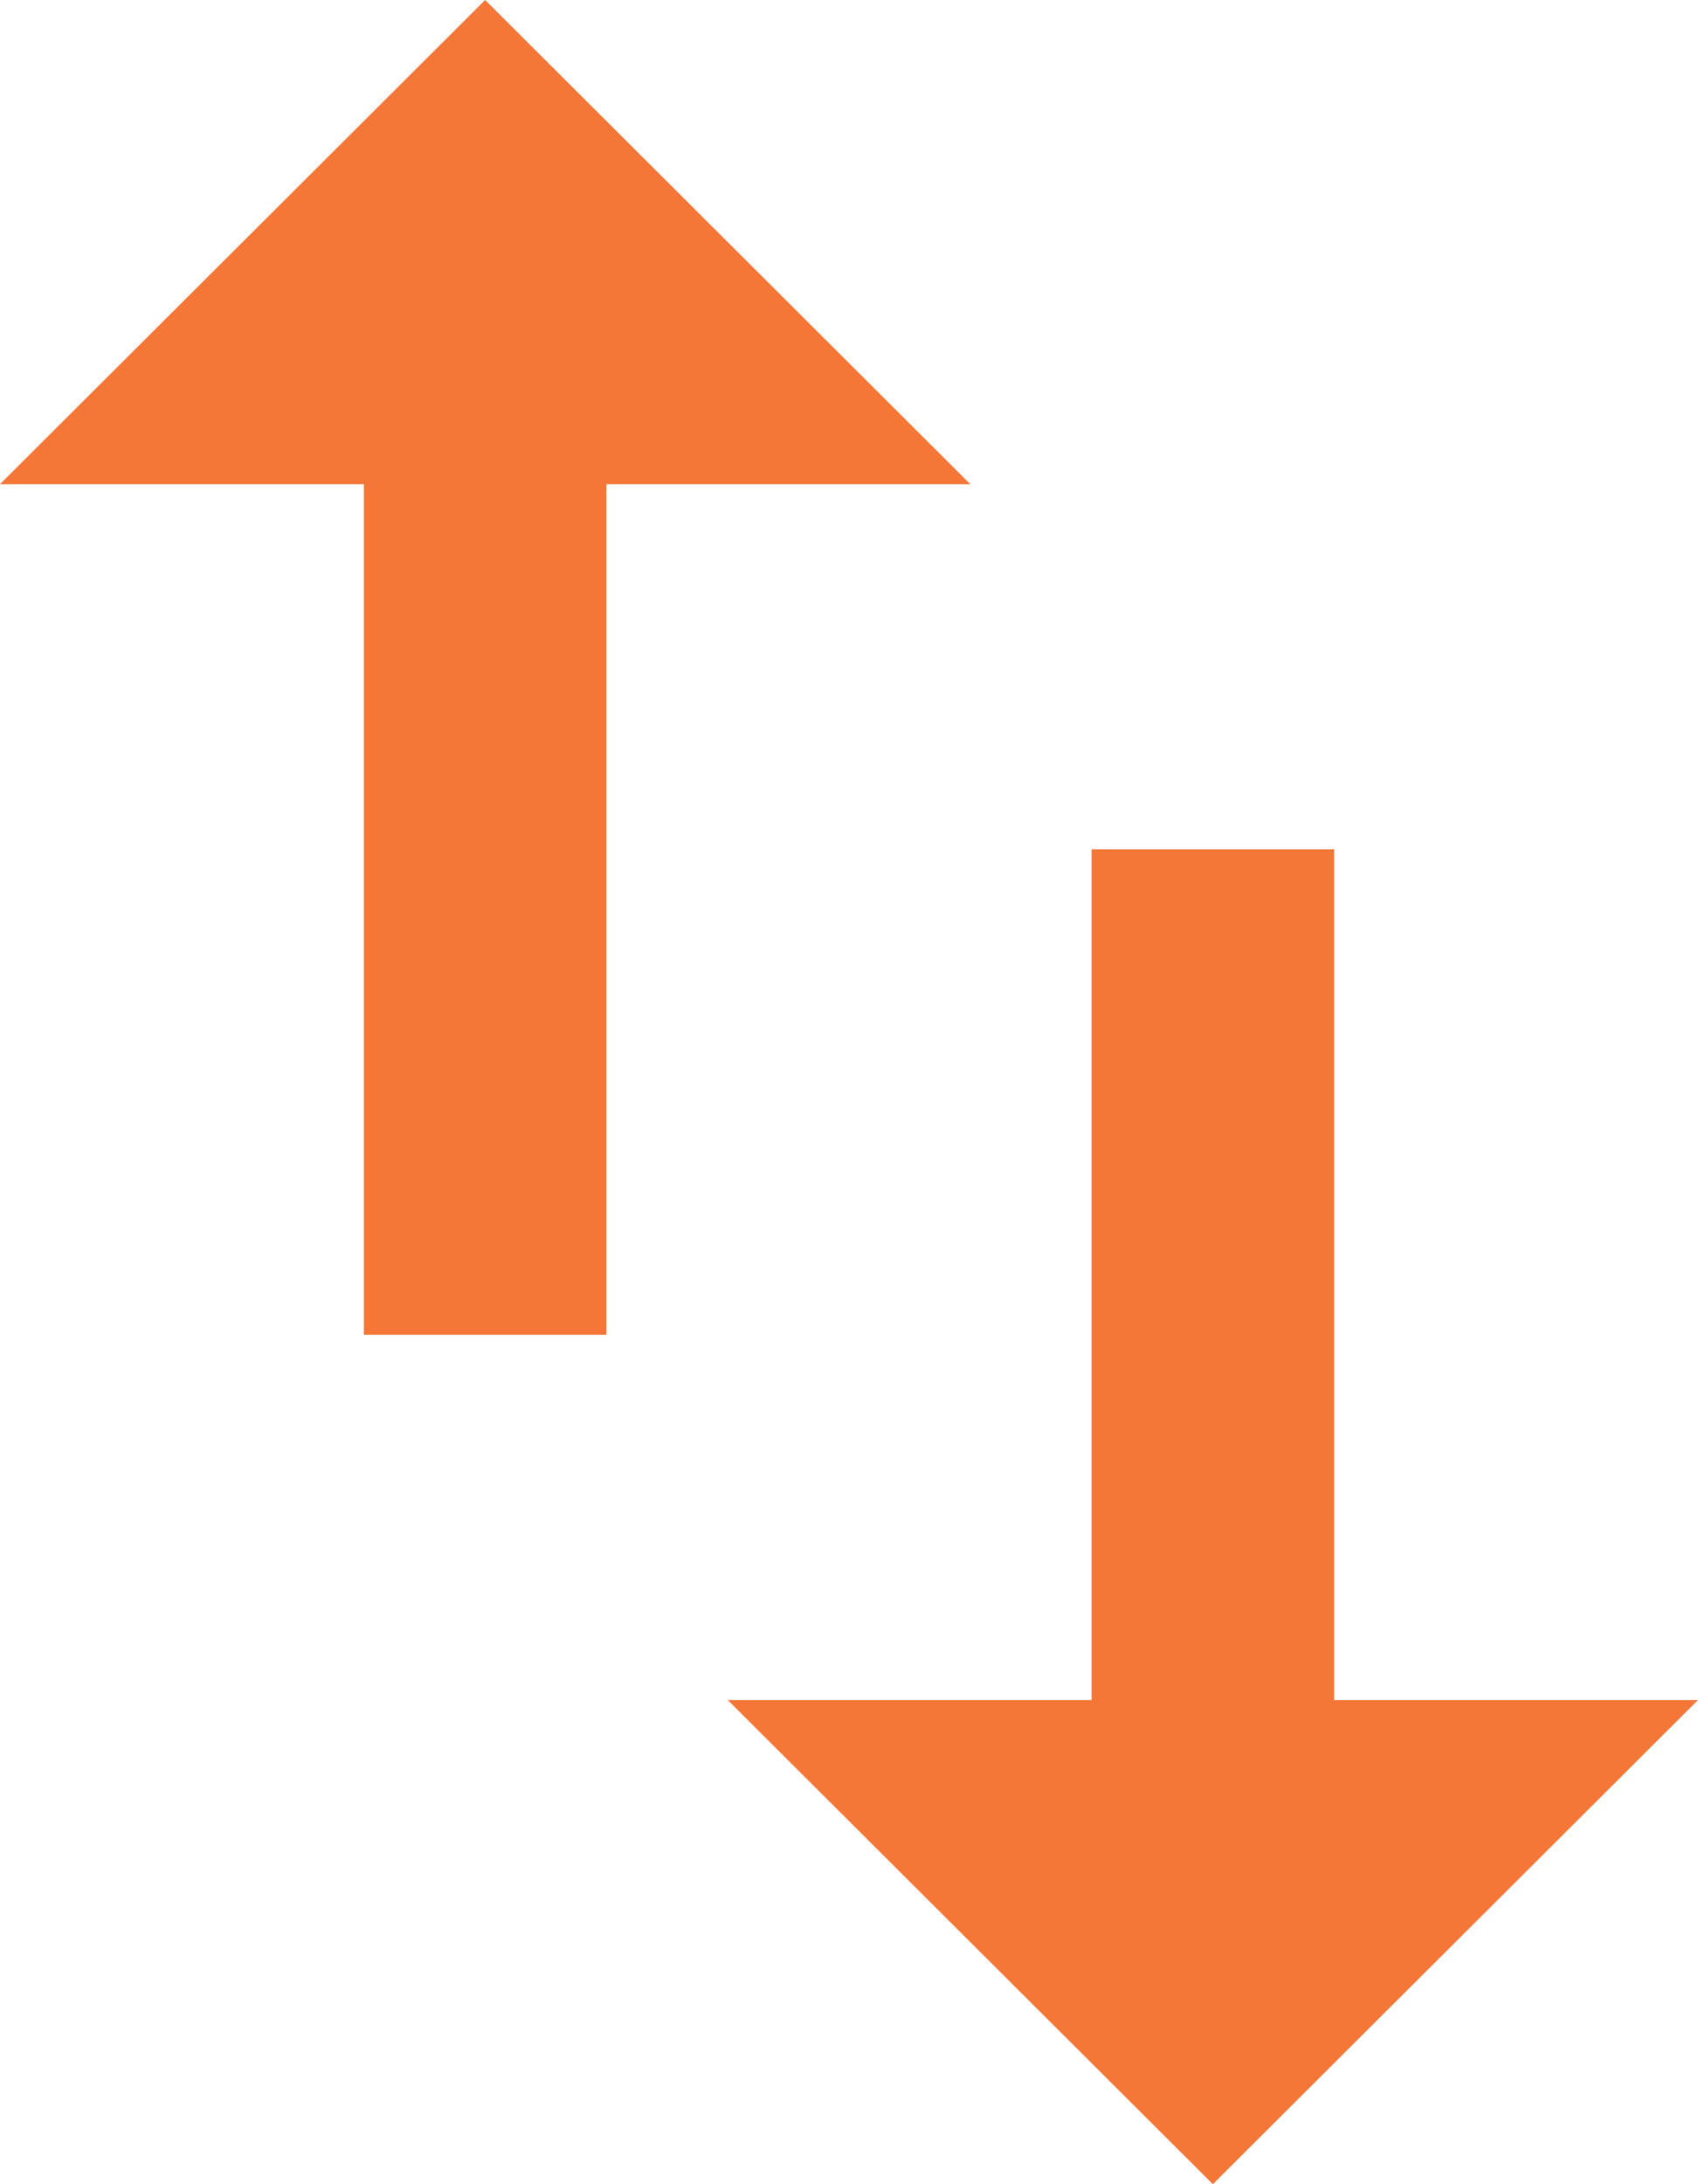 <svg width="14" height="18" viewBox="0 0 14 18" fill="none" xmlns="http://www.w3.org/2000/svg">
<path d="M4 0L0 3.99H3V11H5V3.99H8L4 0ZM11 14.01V7H9V14.01H6L10 18L14 14.01H11Z" fill="#F47738"/>
</svg>
